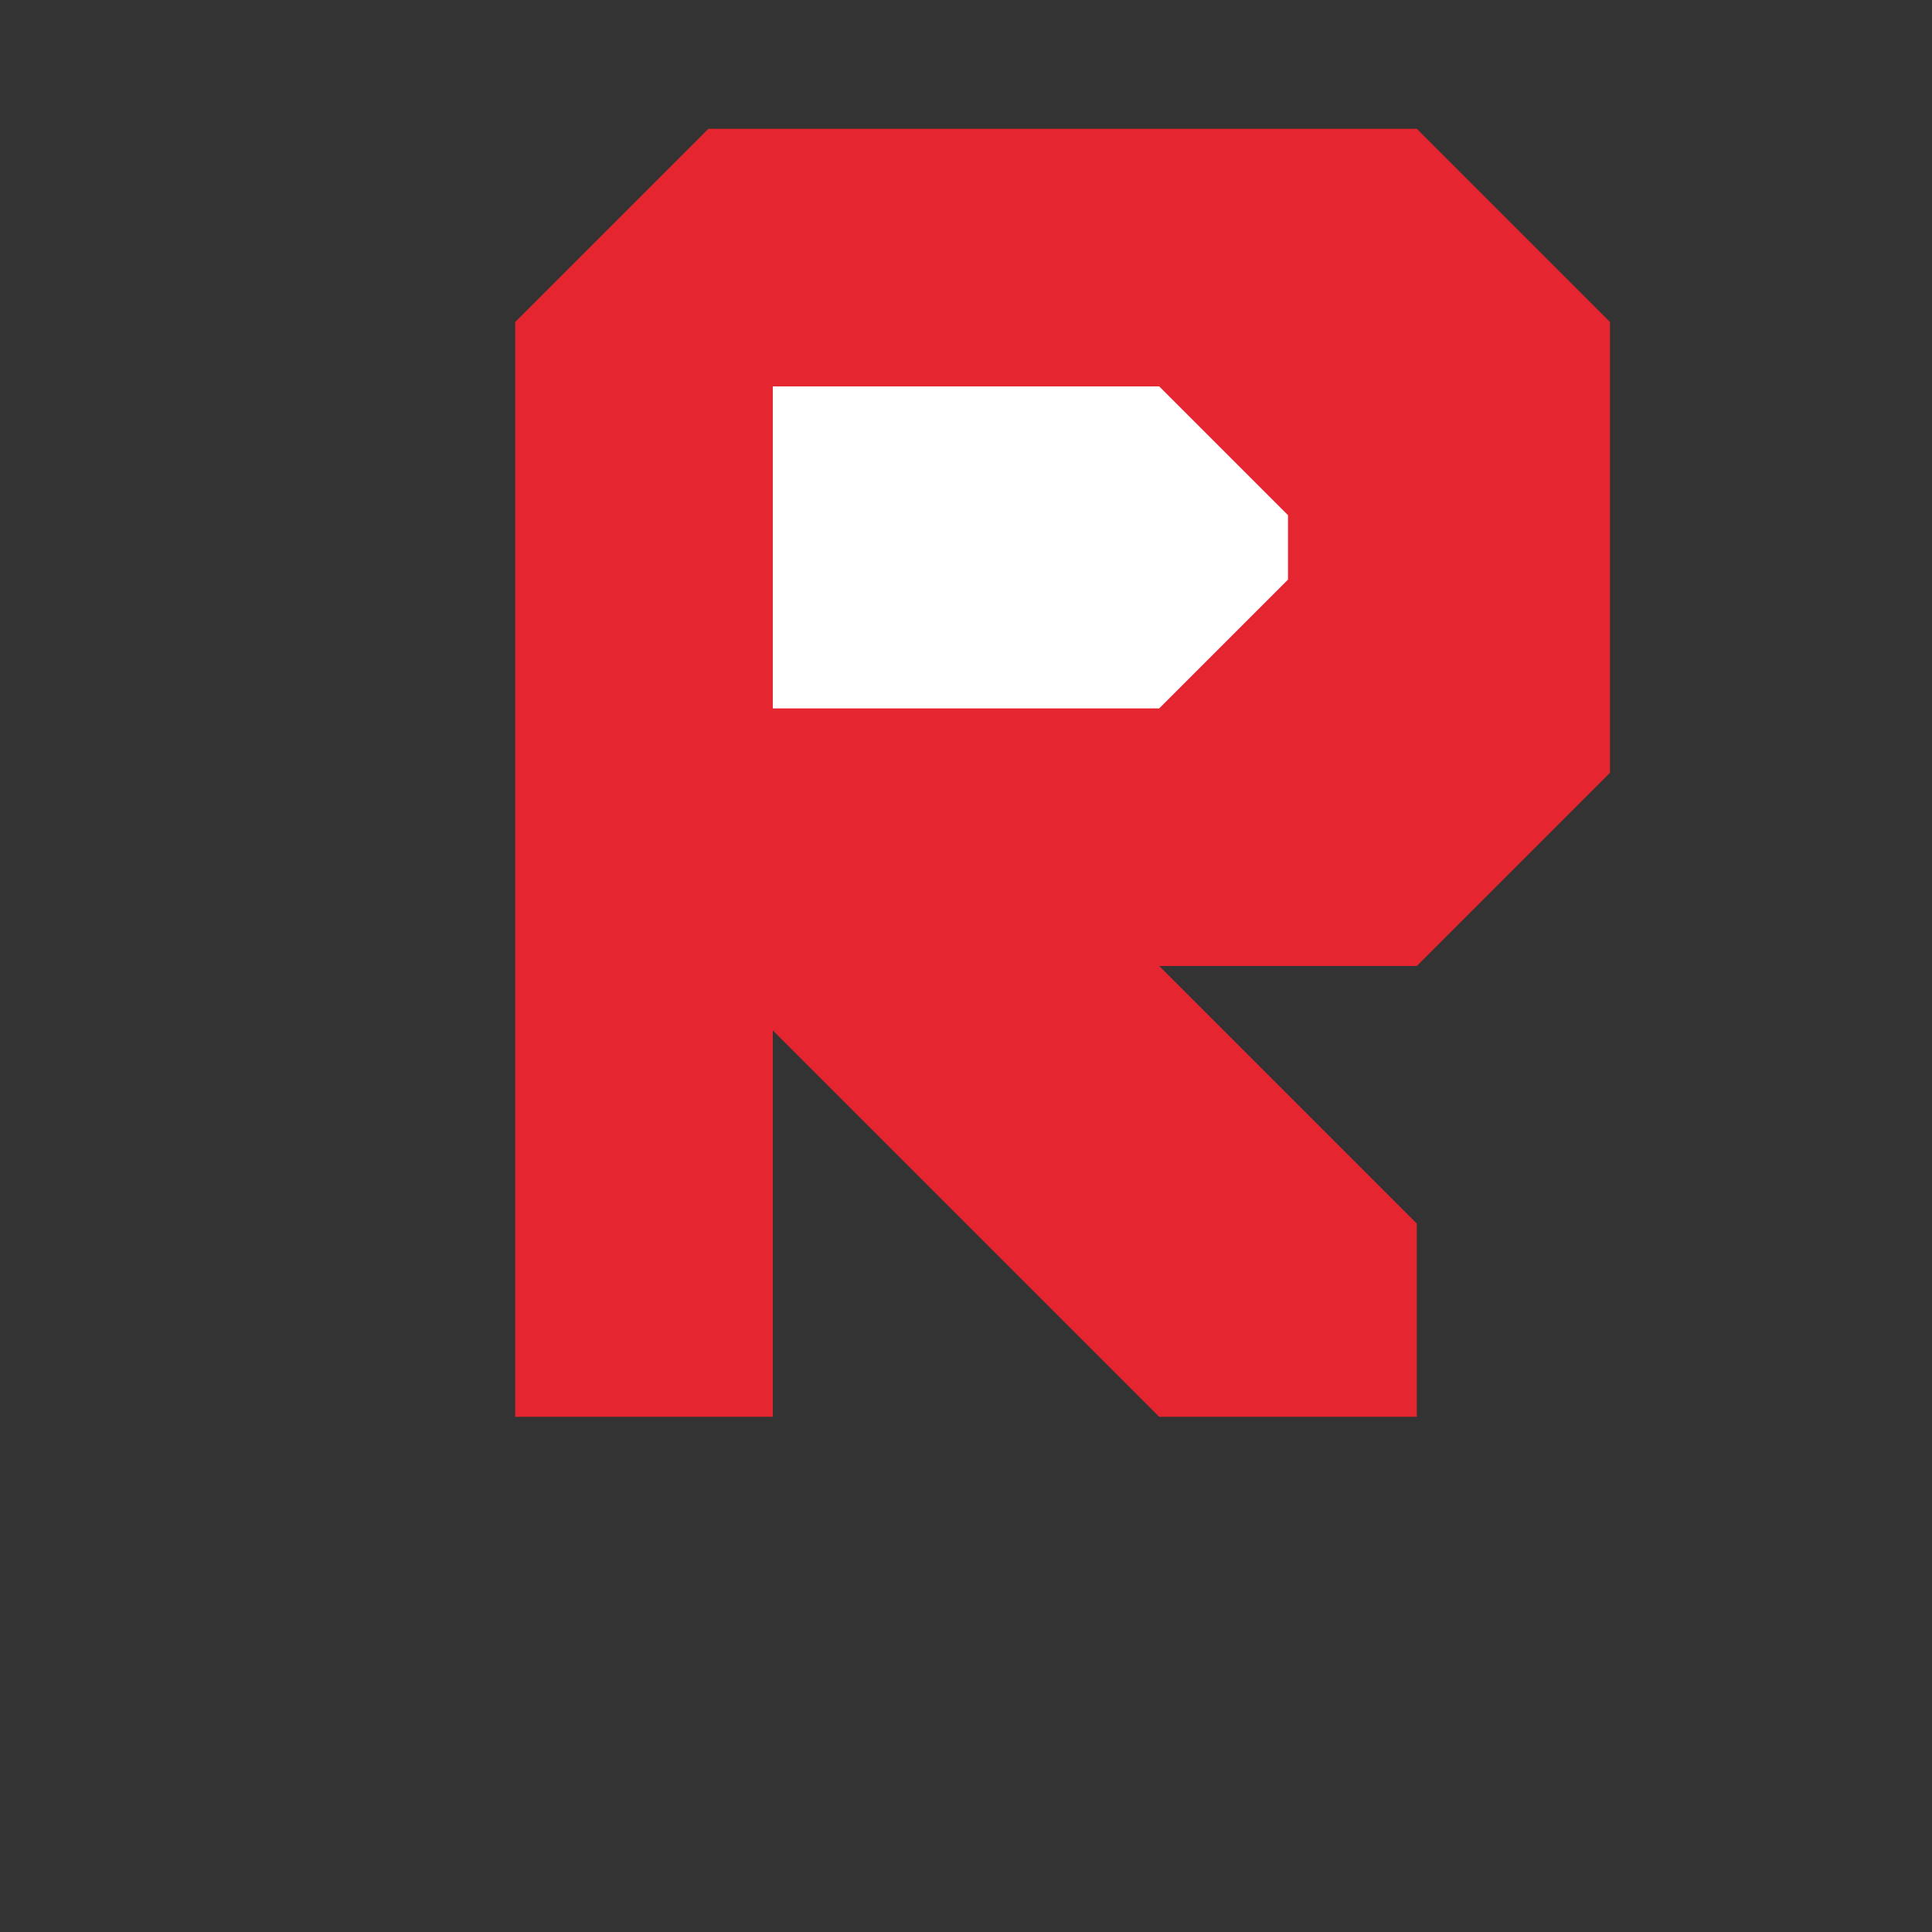<?xml version="1.0" encoding="UTF-8" standalone="no"?>
<svg xmlns="http://www.w3.org/2000/svg" width="300" height="300" viewBox="0 0 300 300">
  <rect x="0" y="0" width="300" height="300" fill="#333333" stroke="none"/>
  <g>
    <!-- Red R Logo -->
    <path d="M150 20 L220 20 L250 50 L250 120 L220 150 L180 150 L220 190 L220 220 L180 220 L120 160 L120 220 L80 220 L80 50 L110 20 Z" fill="#e52630" />
    <path d="M120 60 L120 110 L180 110 L200 90 L200 80 L180 60 Z" fill="white" />
    
    <!-- OCTELA + RIGO text would be here, but text in SVG can be problematic -->
    <!-- Instead, we'll use the actual logo image in the navbar component -->
  </g>
</svg>